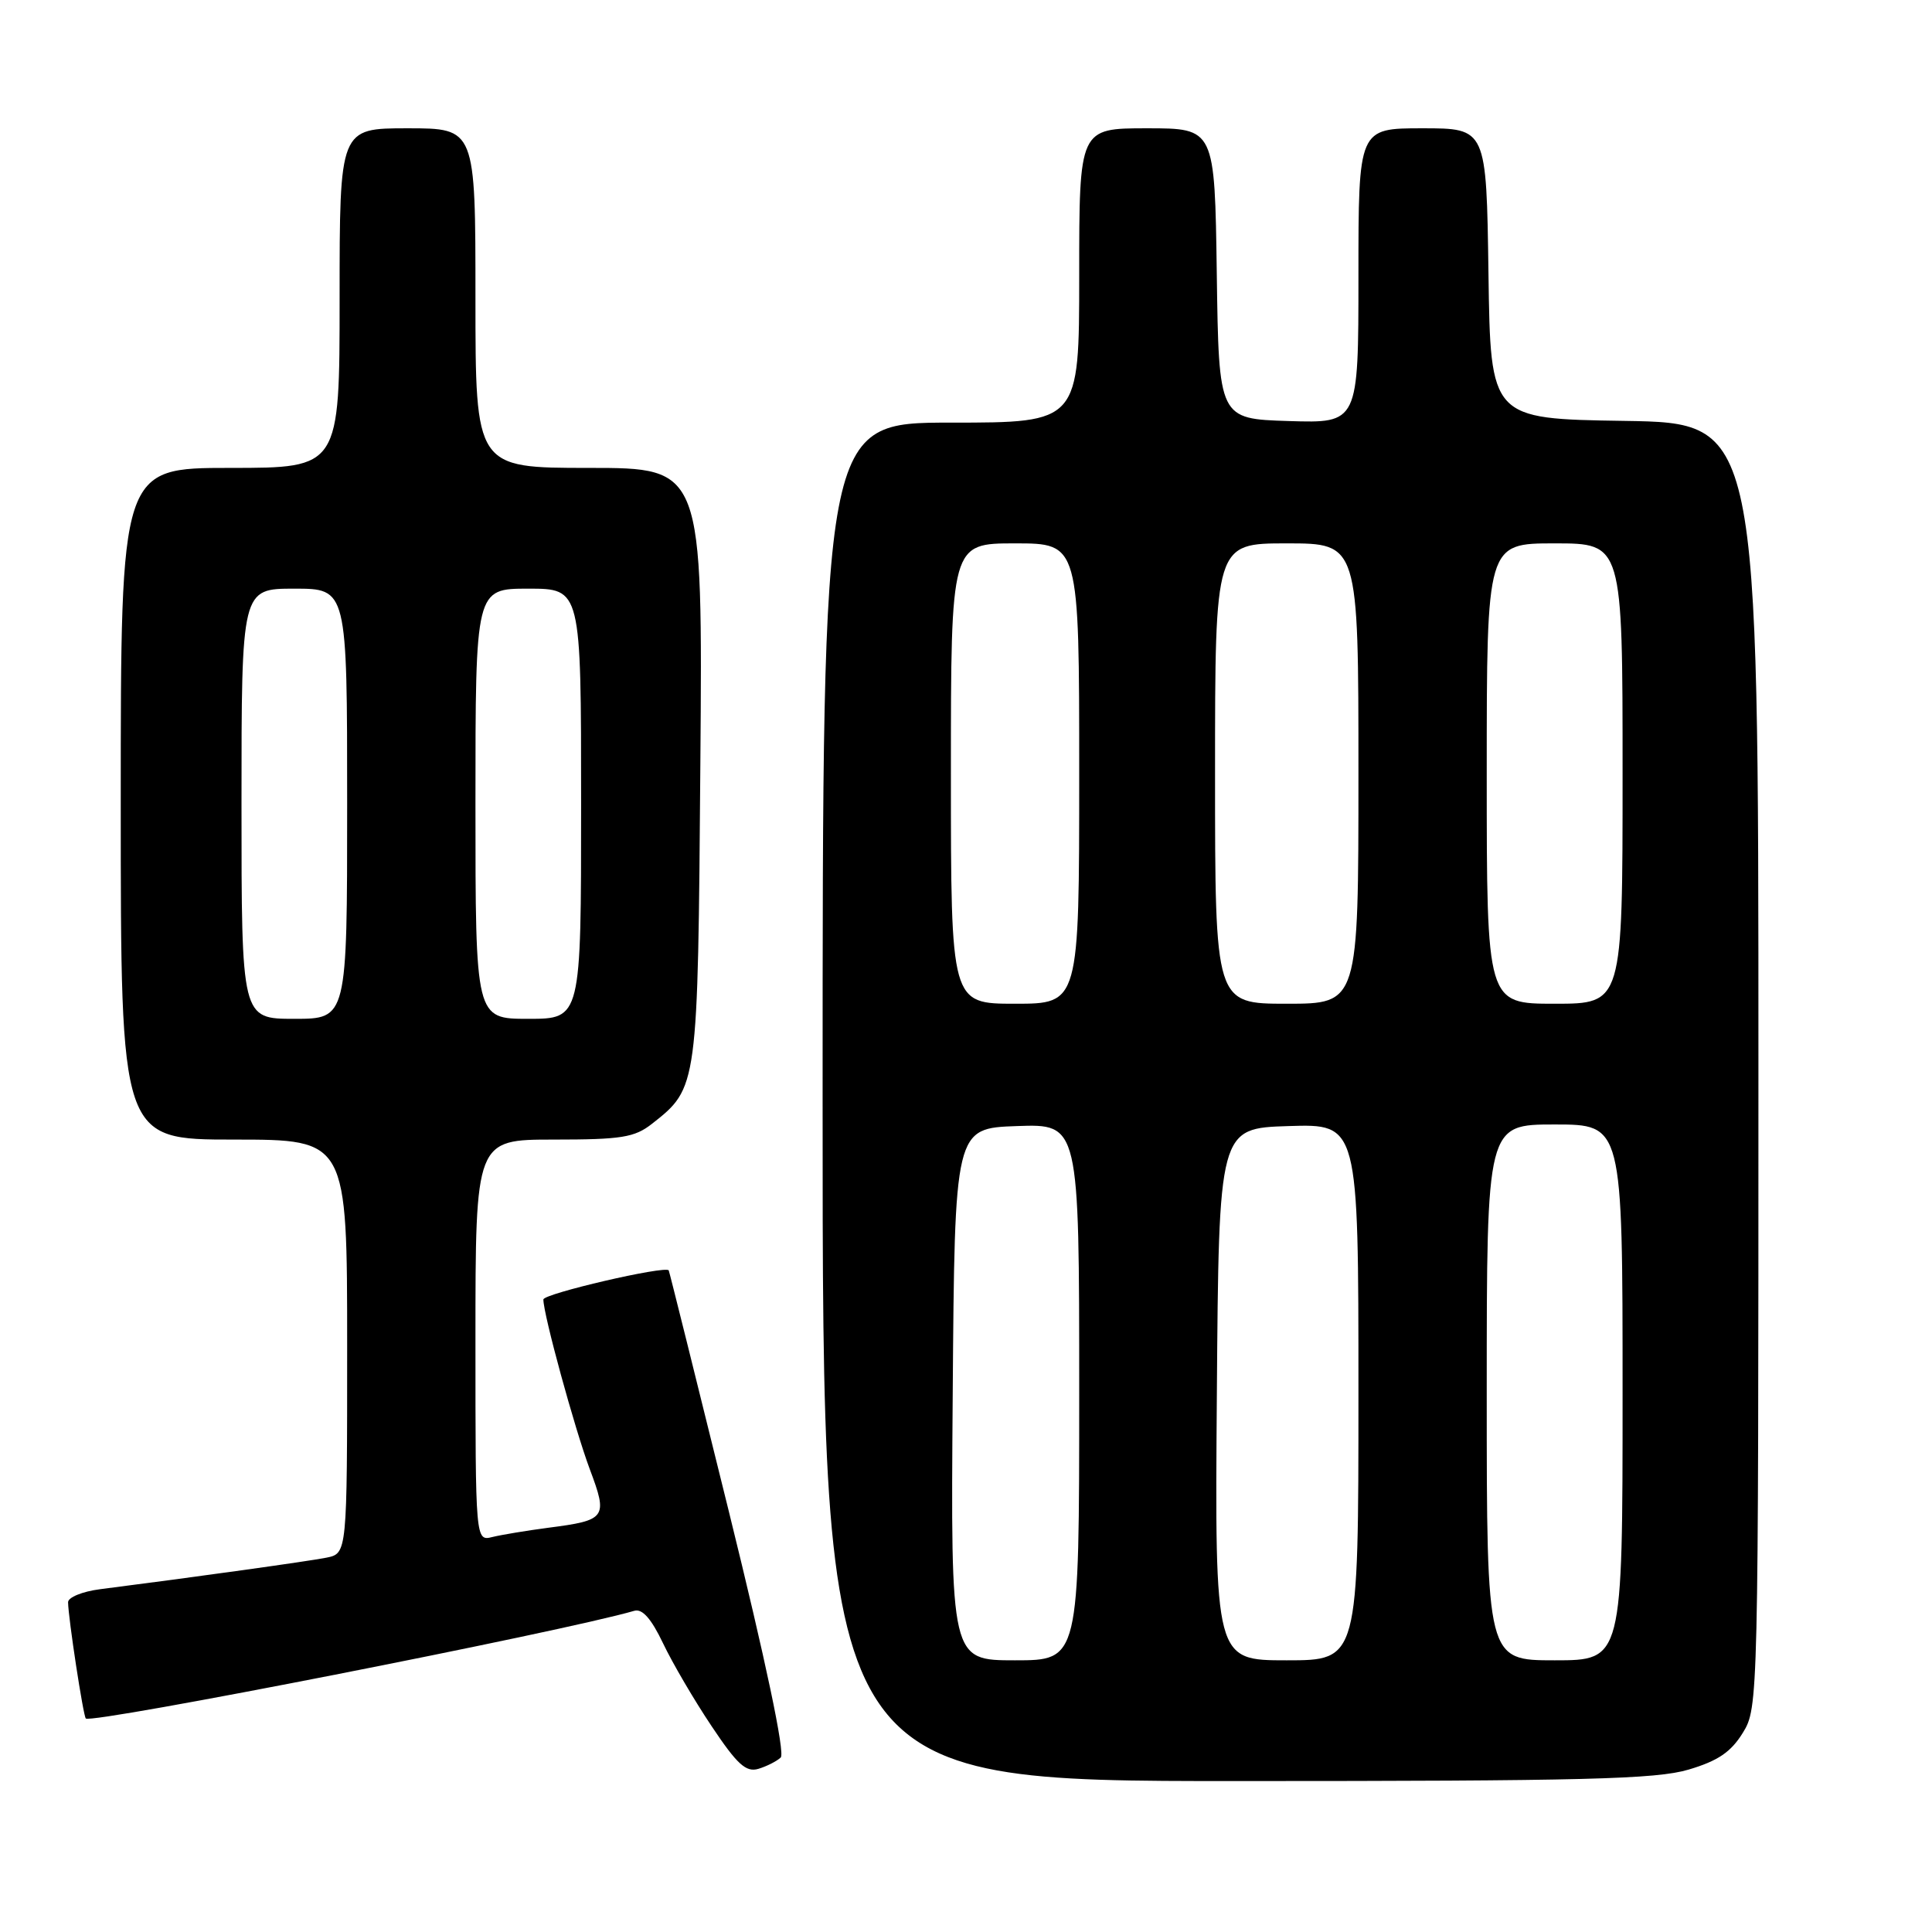 <?xml version="1.0" encoding="UTF-8" standalone="no"?>
<!DOCTYPE svg PUBLIC "-//W3C//DTD SVG 1.1//EN" "http://www.w3.org/Graphics/SVG/1.1/DTD/svg11.dtd" >
<svg xmlns="http://www.w3.org/2000/svg" xmlns:xlink="http://www.w3.org/1999/xlink" version="1.1" viewBox="0 0 256 256">
 <g >
 <path fill="currentColor"
d=" M 223.75 234.48 C 227.63 233.33 229.36 232.16 230.93 229.61 C 232.98 226.29 233.00 225.49 233.00 141.16 C 233.00 56.05 233.00 56.05 215.25 55.77 C 197.50 55.50 197.50 55.50 197.23 36.25 C 196.96 17.00 196.96 17.00 188.48 17.00 C 180.00 17.00 180.00 17.00 180.00 36.54 C 180.00 56.08 180.00 56.08 170.75 55.79 C 161.50 55.50 161.50 55.50 161.23 36.25 C 160.96 17.00 160.96 17.00 151.98 17.00 C 143.00 17.00 143.00 17.00 143.00 36.50 C 143.00 56.00 143.00 56.00 126.00 56.00 C 109.00 56.00 109.00 56.00 109.00 146.00 C 109.00 236.00 109.00 236.00 163.82 236.00 C 209.92 236.00 219.45 235.76 223.75 234.48 Z  M 103.45 232.88 C 104.05 232.33 101.48 220.13 96.57 200.25 C 92.26 182.79 88.68 168.43 88.61 168.33 C 88.16 167.67 72.00 171.42 72.00 172.19 C 72.00 174.17 76.14 189.29 78.15 194.68 C 80.57 201.13 80.35 201.44 72.62 202.44 C 69.80 202.81 66.49 203.36 65.25 203.66 C 63.00 204.22 63.00 204.22 63.00 177.61 C 63.00 151.00 63.00 151.00 73.37 151.00 C 82.36 151.00 84.08 150.72 86.39 148.91 C 92.48 144.12 92.47 144.18 92.80 101.25 C 93.11 62.00 93.11 62.00 78.05 62.00 C 63.00 62.00 63.00 62.00 63.00 39.50 C 63.00 17.00 63.00 17.00 54.00 17.00 C 45.00 17.00 45.00 17.00 45.00 39.50 C 45.00 62.00 45.00 62.00 30.50 62.00 C 16.00 62.00 16.00 62.00 16.00 106.50 C 16.00 151.00 16.00 151.00 31.00 151.00 C 46.00 151.00 46.00 151.00 46.00 178.42 C 46.00 205.84 46.00 205.84 43.25 206.40 C 40.84 206.88 25.78 208.98 13.25 210.58 C 10.91 210.88 9.01 211.66 9.02 212.31 C 9.05 214.42 11.03 227.37 11.37 227.71 C 12.13 228.46 74.48 216.23 84.05 213.44 C 85.11 213.13 86.30 214.48 87.86 217.75 C 89.10 220.36 92.00 225.31 94.30 228.74 C 97.68 233.80 98.85 234.87 100.49 234.38 C 101.59 234.05 102.93 233.37 103.45 232.88 Z  M 126.24 184.75 C 126.50 149.50 126.50 149.50 134.75 149.21 C 143.00 148.92 143.00 148.92 143.00 184.46 C 143.00 220.00 143.00 220.00 134.49 220.00 C 125.97 220.00 125.97 220.00 126.24 184.75 Z  M 161.24 184.75 C 161.50 149.50 161.50 149.50 170.75 149.21 C 180.00 148.92 180.00 148.92 180.00 184.46 C 180.00 220.00 180.00 220.00 170.49 220.00 C 160.97 220.00 160.97 220.00 161.24 184.75 Z  M 197.00 184.50 C 197.00 149.00 197.00 149.00 206.00 149.00 C 215.00 149.00 215.00 149.00 215.00 184.50 C 215.00 220.00 215.00 220.00 206.00 220.00 C 197.00 220.00 197.00 220.00 197.00 184.50 Z  M 126.00 102.50 C 126.00 72.00 126.00 72.00 134.50 72.00 C 143.00 72.00 143.00 72.00 143.00 102.50 C 143.00 133.00 143.00 133.00 134.50 133.00 C 126.00 133.00 126.00 133.00 126.00 102.50 Z  M 161.00 102.50 C 161.00 72.00 161.00 72.00 170.50 72.00 C 180.00 72.00 180.00 72.00 180.00 102.50 C 180.00 133.00 180.00 133.00 170.50 133.00 C 161.00 133.00 161.00 133.00 161.00 102.50 Z  M 197.00 102.50 C 197.00 72.00 197.00 72.00 206.00 72.00 C 215.00 72.00 215.00 72.00 215.00 102.50 C 215.00 133.00 215.00 133.00 206.00 133.00 C 197.00 133.00 197.00 133.00 197.00 102.50 Z  M 32.00 106.50 C 32.00 78.00 32.00 78.00 39.00 78.00 C 46.00 78.00 46.00 78.00 46.00 106.50 C 46.00 135.00 46.00 135.00 39.00 135.00 C 32.00 135.00 32.00 135.00 32.00 106.50 Z  M 63.00 106.50 C 63.00 78.00 63.00 78.00 70.00 78.00 C 77.00 78.00 77.00 78.00 77.00 106.50 C 77.00 135.00 77.00 135.00 70.00 135.00 C 63.00 135.00 63.00 135.00 63.00 106.50 Z "/>
</g>
</svg>